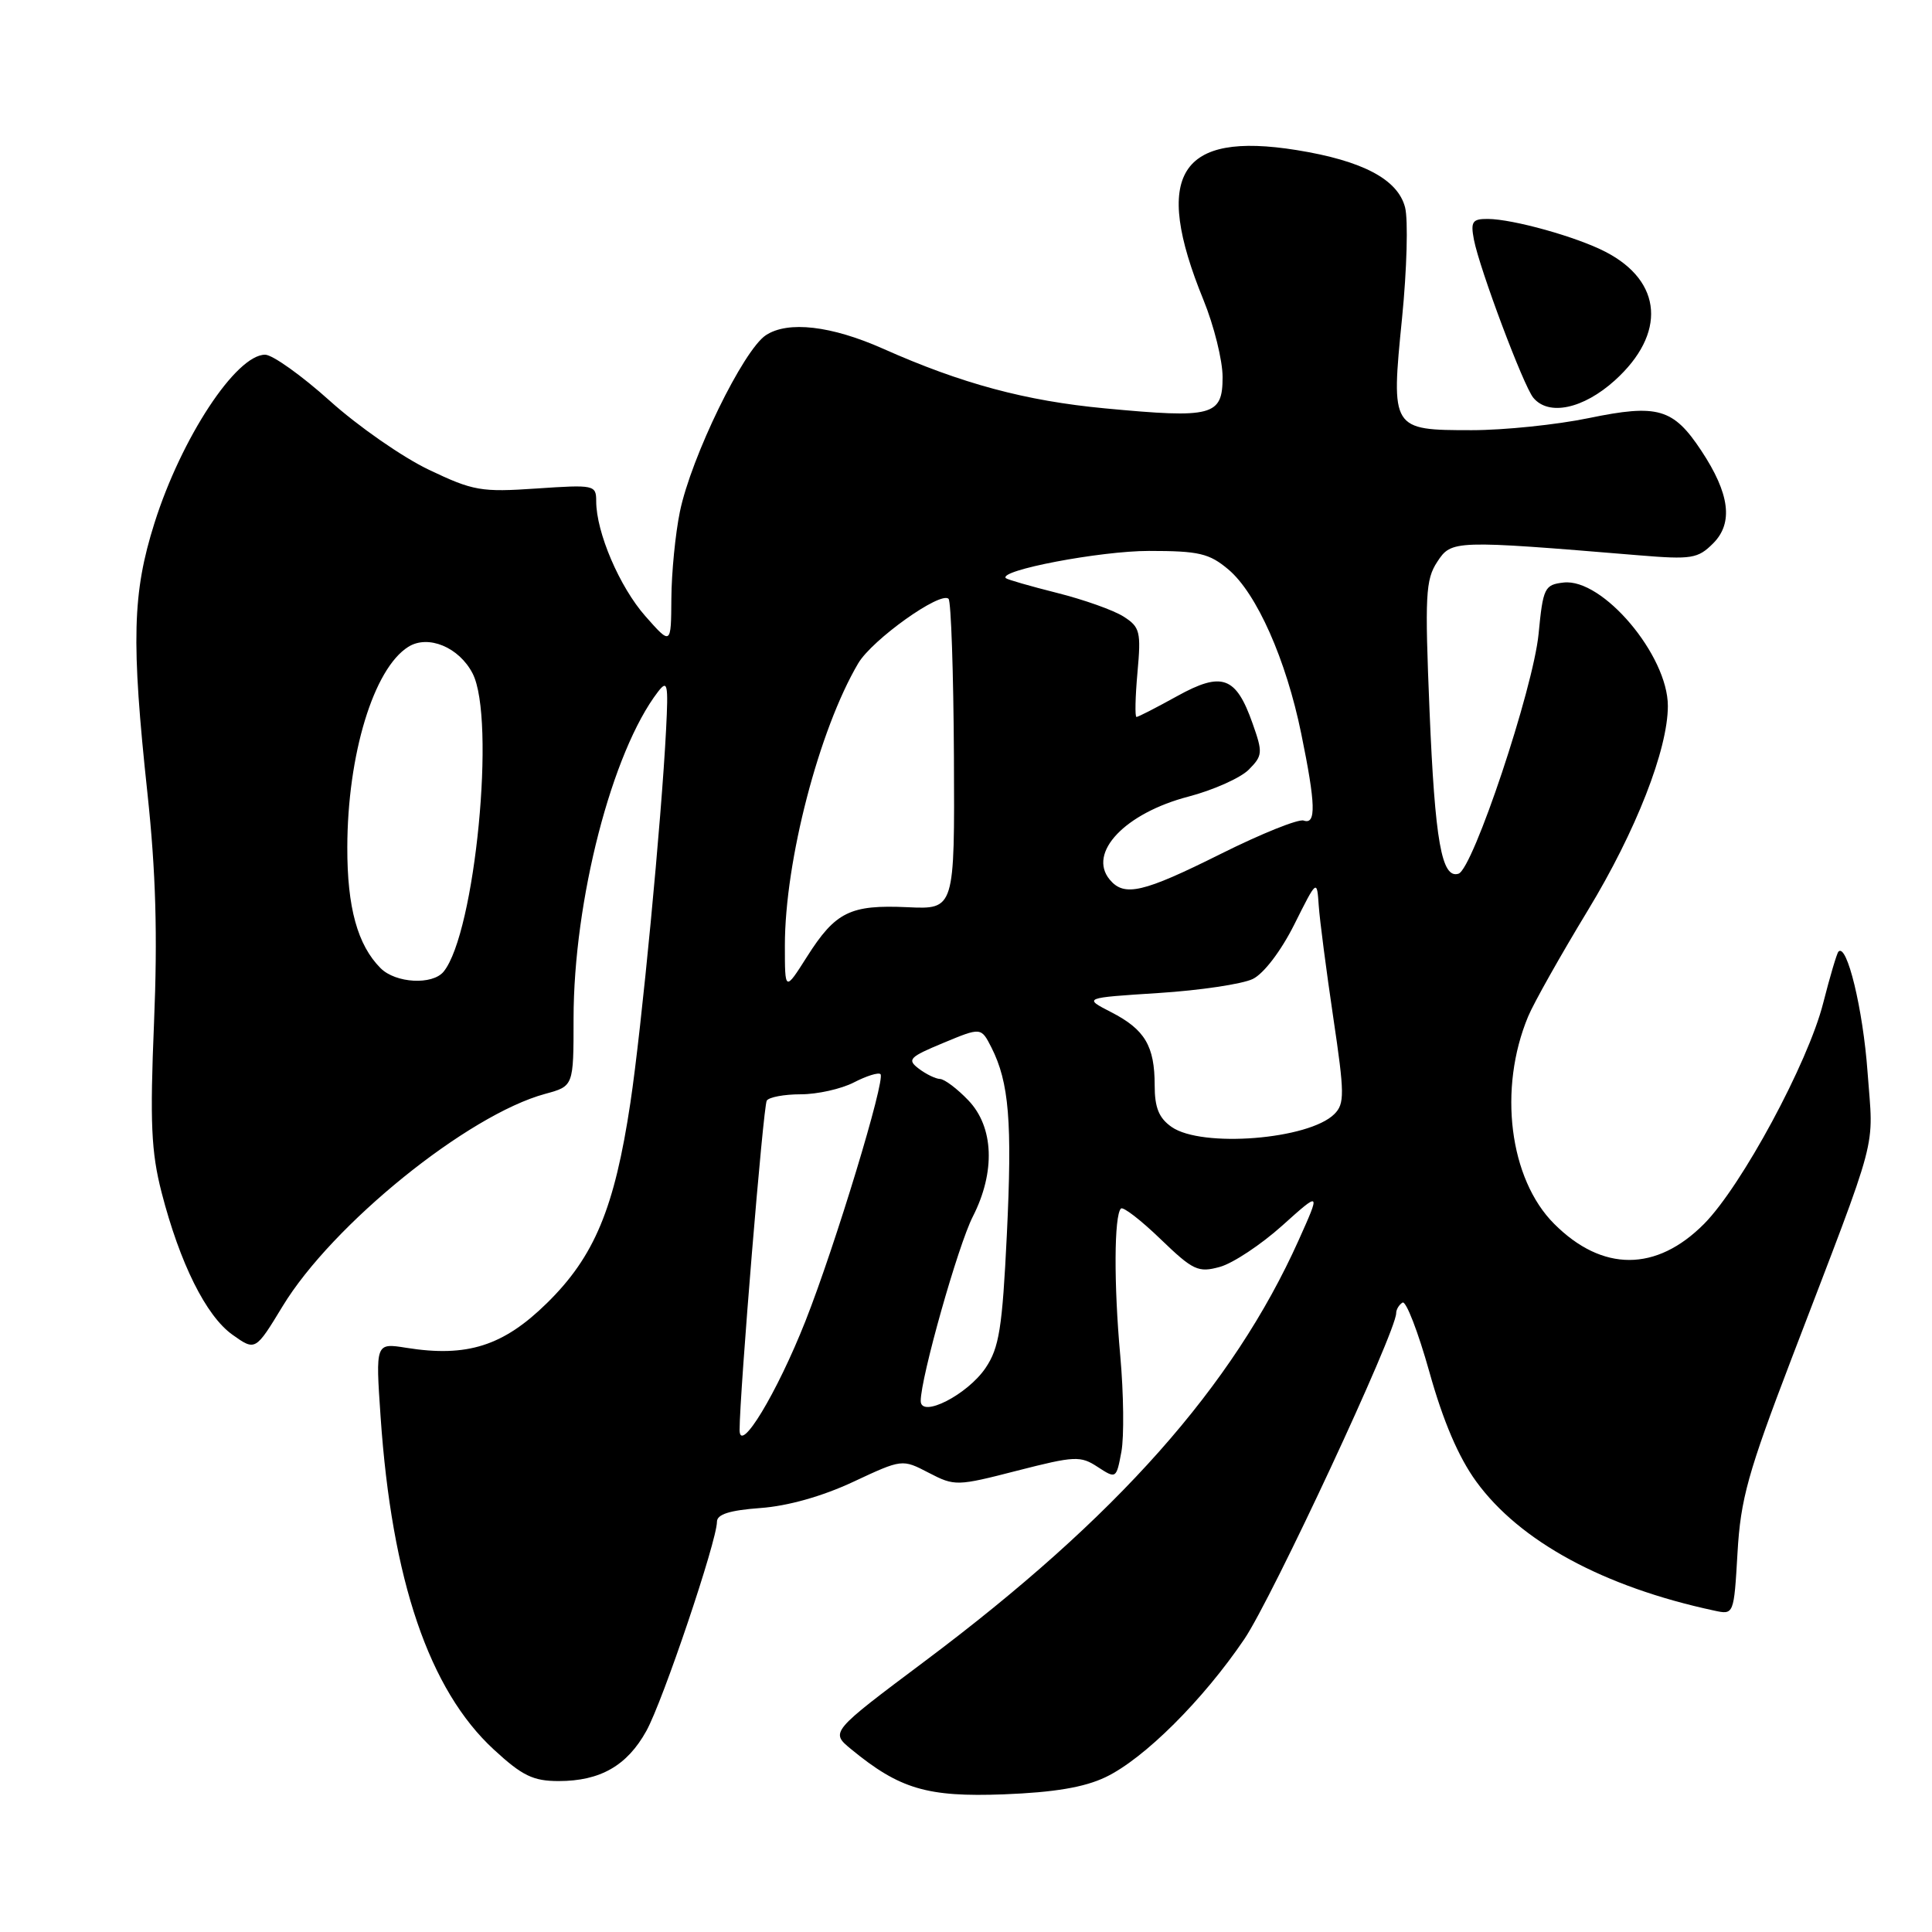 <?xml version="1.0" encoding="UTF-8" standalone="no"?>
<!DOCTYPE svg PUBLIC "-//W3C//DTD SVG 1.1//EN" "http://www.w3.org/Graphics/SVG/1.1/DTD/svg11.dtd" >
<svg xmlns="http://www.w3.org/2000/svg" xmlns:xlink="http://www.w3.org/1999/xlink" version="1.1" viewBox="0 0 256 256">
 <g >
 <path fill="currentColor"
d=" M 146.50 235.48 C 151.59 233.05 159.40 225.28 164.88 217.19 C 168.57 211.74 185.00 176.48 185.00 174.00 C 185.00 173.52 185.38 172.88 185.84 172.60 C 186.30 172.31 187.90 176.45 189.40 181.79 C 191.22 188.31 193.26 193.08 195.60 196.30 C 201.37 204.24 212.48 210.27 227.13 213.41 C 229.75 213.98 229.75 213.98 230.23 205.74 C 230.64 198.62 231.61 195.13 237.40 180.00 C 249.18 149.20 248.24 152.74 247.46 142.05 C 246.86 133.72 244.72 124.90 243.60 126.10 C 243.39 126.32 242.48 129.39 241.58 132.92 C 239.57 140.85 230.78 157.13 225.81 162.16 C 219.48 168.54 212.31 168.55 205.94 162.17 C 199.99 156.23 198.49 144.26 202.49 134.68 C 203.23 132.90 206.80 126.56 210.41 120.61 C 216.77 110.13 221.00 99.31 221.00 93.54 C 221.00 86.83 212.35 76.59 207.18 77.19 C 204.66 77.48 204.46 77.88 203.87 84.00 C 203.15 91.29 195.18 115.15 193.26 115.77 C 191.03 116.48 190.14 111.49 189.42 94.15 C 188.79 78.91 188.89 76.81 190.44 74.45 C 192.33 71.56 192.62 71.55 217.15 73.58 C 224.15 74.16 224.98 74.02 227.00 72.00 C 229.70 69.30 229.20 65.41 225.44 59.73 C 221.72 54.10 219.67 53.51 210.52 55.40 C 206.27 56.28 199.29 57.00 195.02 57.00 C 184.35 57.00 184.30 56.92 185.78 42.14 C 186.42 35.72 186.60 29.12 186.18 27.48 C 185.22 23.76 180.56 21.30 171.83 19.89 C 156.25 17.38 152.68 23.12 159.46 39.73 C 160.86 43.16 162.00 47.76 162.00 49.96 C 162.00 55.12 160.70 55.46 146.40 54.11 C 135.90 53.12 127.42 50.84 117.00 46.20 C 110.16 43.16 104.42 42.49 101.49 44.41 C 98.50 46.37 91.58 60.57 90.09 67.80 C 89.49 70.71 88.98 75.89 88.96 79.30 C 88.92 85.50 88.92 85.50 85.52 81.65 C 82.10 77.78 79.00 70.54 79.00 66.42 C 79.00 64.26 78.76 64.21 71.09 64.73 C 63.77 65.23 62.71 65.05 56.84 62.25 C 53.35 60.59 47.44 56.48 43.70 53.11 C 39.96 49.75 36.10 47.00 35.13 47.00 C 31.28 47.00 24.03 58.03 20.47 69.30 C 17.54 78.57 17.37 84.92 19.54 105.14 C 20.65 115.53 20.89 123.93 20.41 135.50 C 19.86 148.75 20.03 152.62 21.41 158.00 C 23.83 167.39 27.30 174.36 30.79 176.85 C 33.84 179.02 33.84 179.02 37.45 173.08 C 44.03 162.24 61.99 147.72 72.25 144.94 C 76.00 143.92 76.00 143.92 76.00 135.00 C 76.00 119.32 81.10 99.58 87.19 91.66 C 88.45 90.03 88.57 90.60 88.26 96.66 C 87.65 108.69 85.01 136.27 83.53 146.12 C 81.43 160.10 78.77 166.49 72.47 172.67 C 66.69 178.35 61.88 179.88 53.83 178.59 C 49.76 177.94 49.76 177.94 50.43 187.72 C 51.91 209.38 56.86 223.93 65.44 231.83 C 69.20 235.30 70.64 236.00 74.03 236.00 C 79.53 236.00 83.10 233.96 85.65 229.35 C 87.83 225.42 95.00 204.17 95.00 201.64 C 95.00 200.65 96.69 200.12 100.77 199.82 C 104.38 199.56 108.96 198.27 113.04 196.36 C 119.54 193.32 119.54 193.32 123.06 195.15 C 126.51 196.94 126.78 196.93 134.79 194.87 C 142.41 192.92 143.17 192.88 145.45 194.38 C 147.89 195.97 147.92 195.95 148.59 192.37 C 148.96 190.38 148.89 184.65 148.44 179.63 C 147.58 170.18 147.62 161.05 148.53 160.14 C 148.81 159.85 151.17 161.67 153.77 164.18 C 158.10 168.35 158.77 168.66 161.64 167.87 C 163.37 167.39 167.08 164.93 169.89 162.41 C 175.00 157.82 175.00 157.82 172.07 164.35 C 163.38 183.70 147.97 201.06 122.59 220.08 C 110.02 229.50 110.02 229.50 112.76 231.76 C 119.20 237.06 122.86 238.14 133.00 237.76 C 139.70 237.50 143.68 236.83 146.50 235.48 Z  M 213.97 50.41 C 220.82 44.22 220.31 37.28 212.74 33.37 C 208.91 31.38 200.47 29.03 197.14 29.01 C 195.09 29.00 194.85 29.37 195.30 31.75 C 196.05 35.63 201.87 51.14 203.17 52.70 C 205.20 55.16 209.79 54.18 213.97 50.41 Z  M 98.00 189.48 C 98.01 184.55 101.13 146.59 101.60 145.84 C 101.88 145.38 103.91 145.00 106.11 145.00 C 108.30 145.00 111.47 144.29 113.14 143.43 C 114.82 142.56 116.40 142.07 116.67 142.33 C 117.36 143.03 110.68 165.03 106.73 175.04 C 102.96 184.58 98.00 192.79 98.00 189.48 Z  M 122.00 185.63 C 122.00 182.55 126.95 165.01 128.91 161.19 C 131.92 155.28 131.69 149.33 128.31 145.80 C 126.84 144.26 125.15 142.99 124.56 142.97 C 123.98 142.95 122.71 142.34 121.74 141.60 C 120.16 140.40 120.47 140.07 125.00 138.19 C 130.00 136.11 130.00 136.11 131.37 138.80 C 133.71 143.43 134.14 148.64 133.41 163.64 C 132.81 176.00 132.39 178.60 130.60 181.25 C 128.20 184.81 122.00 187.97 122.00 185.63 Z  M 155.25 149.33 C 153.56 148.15 153.00 146.77 153.00 143.81 C 153.00 138.60 151.70 136.41 147.24 134.12 C 143.54 132.22 143.54 132.22 153.52 131.58 C 159.01 131.23 164.62 130.39 166.00 129.72 C 167.46 129.01 169.74 126.01 171.50 122.50 C 174.50 116.50 174.50 116.50 174.74 120.00 C 174.87 121.92 175.74 128.58 176.66 134.80 C 178.17 144.93 178.18 146.25 176.81 147.62 C 173.43 150.99 159.25 152.12 155.25 149.33 Z  M 104.00 125.28 C 104.00 114.10 108.53 96.69 113.72 87.89 C 115.58 84.75 124.63 78.30 125.69 79.35 C 126.02 79.69 126.34 89.09 126.40 100.23 C 126.50 120.50 126.50 120.50 120.26 120.21 C 112.65 119.86 110.71 120.82 106.93 126.77 C 104.00 131.39 104.00 131.39 104.00 125.28 Z  M 50.43 128.29 C 47.38 125.23 46.00 120.25 46.02 112.28 C 46.04 99.99 49.51 88.59 54.10 85.71 C 56.72 84.06 60.82 85.75 62.62 89.23 C 65.72 95.24 62.96 123.62 58.78 128.75 C 57.30 130.55 52.43 130.29 50.43 128.29 Z  M 147.04 116.55 C 144.09 112.99 149.08 107.74 157.49 105.55 C 160.77 104.69 164.35 103.09 165.45 102.00 C 167.31 100.13 167.35 99.74 165.97 95.85 C 163.77 89.61 161.92 88.95 155.96 92.25 C 153.23 93.76 150.82 95.00 150.59 95.00 C 150.37 95.00 150.43 92.35 150.72 89.11 C 151.21 83.70 151.06 83.09 148.88 81.70 C 147.57 80.86 143.60 79.45 140.05 78.56 C 136.51 77.67 133.46 76.79 133.28 76.61 C 132.24 75.58 145.78 73.00 152.24 73.00 C 158.86 73.00 160.23 73.32 162.77 75.46 C 166.51 78.61 170.42 87.41 172.42 97.21 C 174.34 106.58 174.42 109.31 172.75 108.73 C 172.06 108.48 167.12 110.47 161.77 113.14 C 151.43 118.30 148.97 118.87 147.04 116.55 Z "/>
</g>
</svg>
